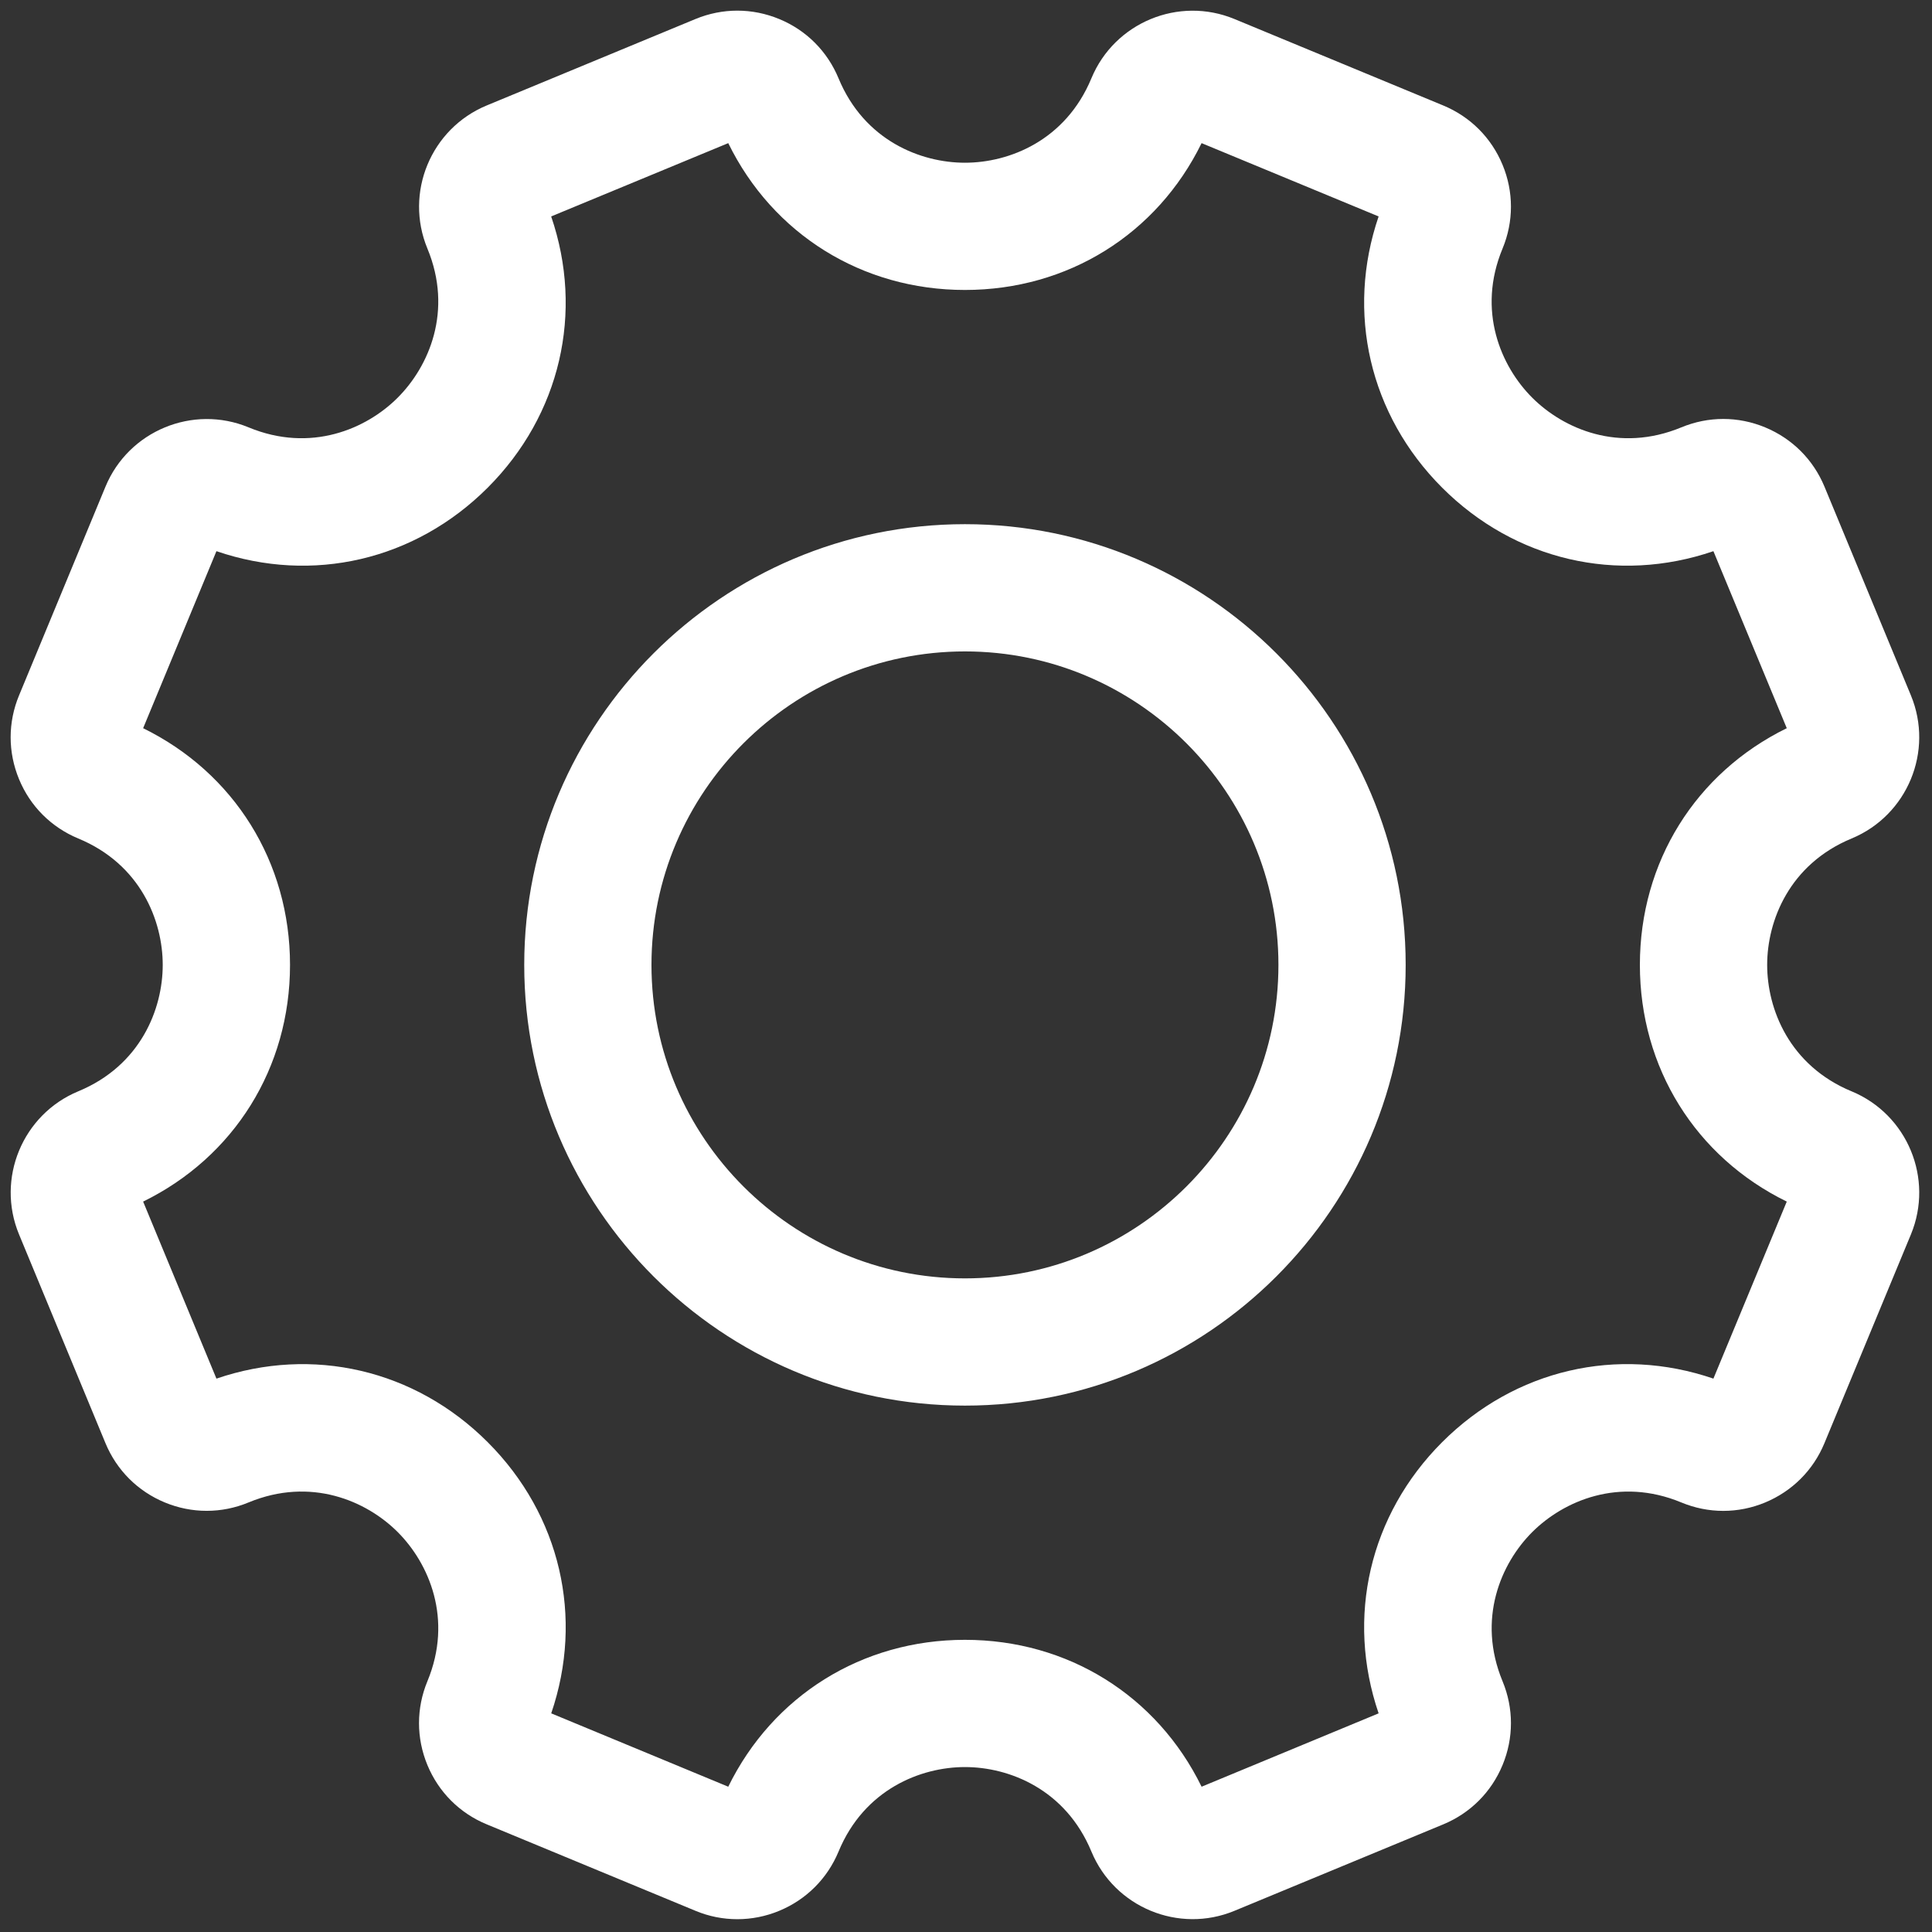 <svg width="35" height="35" viewBox="0 0 35 35" fill="none" xmlns="http://www.w3.org/2000/svg">
<rect x="0" y="0" width="35" height="35" fill="#333333" stroke="none"/>
<g clipPath="url(#clip0_363_153)">
<path d="M13.357 34.768C13.1 34.768 12.843 34.718 12.599 34.616L8.816 33.049C8.327 32.847 7.946 32.466 7.743 31.976C7.54 31.486 7.54 30.946 7.743 30.457C8.21 29.329 7.771 28.322 7.205 27.755C6.639 27.189 5.632 26.751 4.503 27.218C4.014 27.421 3.475 27.421 2.985 27.218C2.495 27.015 2.114 26.634 1.911 26.145L0.345 22.363C-0.074 21.352 0.408 20.189 1.418 19.77C2.547 19.303 2.948 18.281 2.948 17.48C2.948 16.68 2.547 15.657 1.418 15.19C0.929 14.987 0.547 14.606 0.345 14.116C0.142 13.626 0.142 13.087 0.345 12.598L1.911 8.816C2.33 7.805 3.494 7.324 4.503 7.742C5.631 8.209 6.639 7.771 7.205 7.204C7.771 6.638 8.21 5.631 7.743 4.503C7.324 3.492 7.806 2.33 8.816 1.911L12.598 0.345C13.088 0.142 13.627 0.142 14.117 0.345C14.607 0.547 14.988 0.929 15.191 1.419C15.658 2.547 16.68 2.948 17.481 2.948C18.282 2.948 19.304 2.547 19.772 1.418C20.191 0.408 21.353 -0.074 22.364 0.345L26.146 1.911C26.636 2.114 27.017 2.495 27.22 2.985C27.423 3.474 27.423 4.014 27.22 4.503C26.752 5.631 27.191 6.638 27.757 7.204C28.324 7.771 29.331 8.209 30.459 7.742C30.949 7.539 31.488 7.539 31.977 7.742C32.467 7.945 32.849 8.326 33.052 8.816L34.618 12.598C35.036 13.608 34.555 14.771 33.544 15.19C32.416 15.657 32.014 16.68 32.014 17.48C32.014 18.281 32.416 19.303 33.544 19.771H33.545C34.555 20.19 35.036 21.352 34.618 22.363L33.051 26.145C32.849 26.634 32.467 27.015 31.977 27.219C31.488 27.422 30.948 27.422 30.458 27.218C29.331 26.751 28.324 27.19 27.757 27.756C27.191 28.322 26.753 29.329 27.22 30.457C27.423 30.947 27.423 31.486 27.22 31.976C27.017 32.466 26.636 32.847 26.146 33.05L22.364 34.616C21.354 35.035 20.191 34.553 19.772 33.543C19.304 32.414 18.282 32.012 17.481 32.012C16.681 32.012 15.658 32.414 15.191 33.543C14.988 34.032 14.607 34.413 14.117 34.616C13.872 34.718 13.614 34.768 13.357 34.768ZM9.986 31.039L13.193 32.368C14.002 30.718 15.617 29.707 17.481 29.707C19.345 29.707 20.96 30.718 21.768 32.368L24.975 31.039C24.381 29.301 24.808 27.444 26.126 26.126C27.445 24.808 29.302 24.38 31.04 24.975L32.369 21.768C30.719 20.96 29.708 19.344 29.708 17.48C29.708 15.616 30.719 14.001 32.369 13.192L31.04 9.985C29.302 10.58 27.444 10.152 26.126 8.835C24.808 7.516 24.381 5.659 24.975 3.921L21.768 2.593C20.96 4.242 19.345 5.253 17.481 5.253C15.617 5.253 14.001 4.242 13.193 2.593L9.985 3.921C10.58 5.659 10.153 7.516 8.835 8.835C7.516 10.153 5.66 10.58 3.921 9.985L2.593 13.192C4.242 14.001 5.254 15.616 5.254 17.48C5.254 19.345 4.242 20.96 2.593 21.768L3.921 24.975C5.66 24.381 7.517 24.808 8.835 26.126C10.153 27.444 10.58 29.301 9.986 31.039ZM32.66 21.899C32.66 21.899 32.661 21.899 32.661 21.9C32.661 21.899 32.66 21.899 32.66 21.899ZM17.481 25.464C13.079 25.464 9.497 21.882 9.497 17.48C9.497 13.078 13.079 9.496 17.481 9.496C21.883 9.496 25.465 13.078 25.465 17.48C25.465 21.882 21.883 25.464 17.481 25.464ZM17.481 11.801C14.35 11.801 11.802 14.349 11.802 17.48C11.802 20.611 14.35 23.159 17.481 23.159C20.612 23.159 23.16 20.611 23.16 17.48C23.16 14.349 20.613 11.801 17.481 11.801Z" fill="white"/>
</g>
<defs>
<clipPath id="clip0_363_153">
<rect width="35" height="35" fill="white"/>
</clipPath>
</defs>
</svg>
